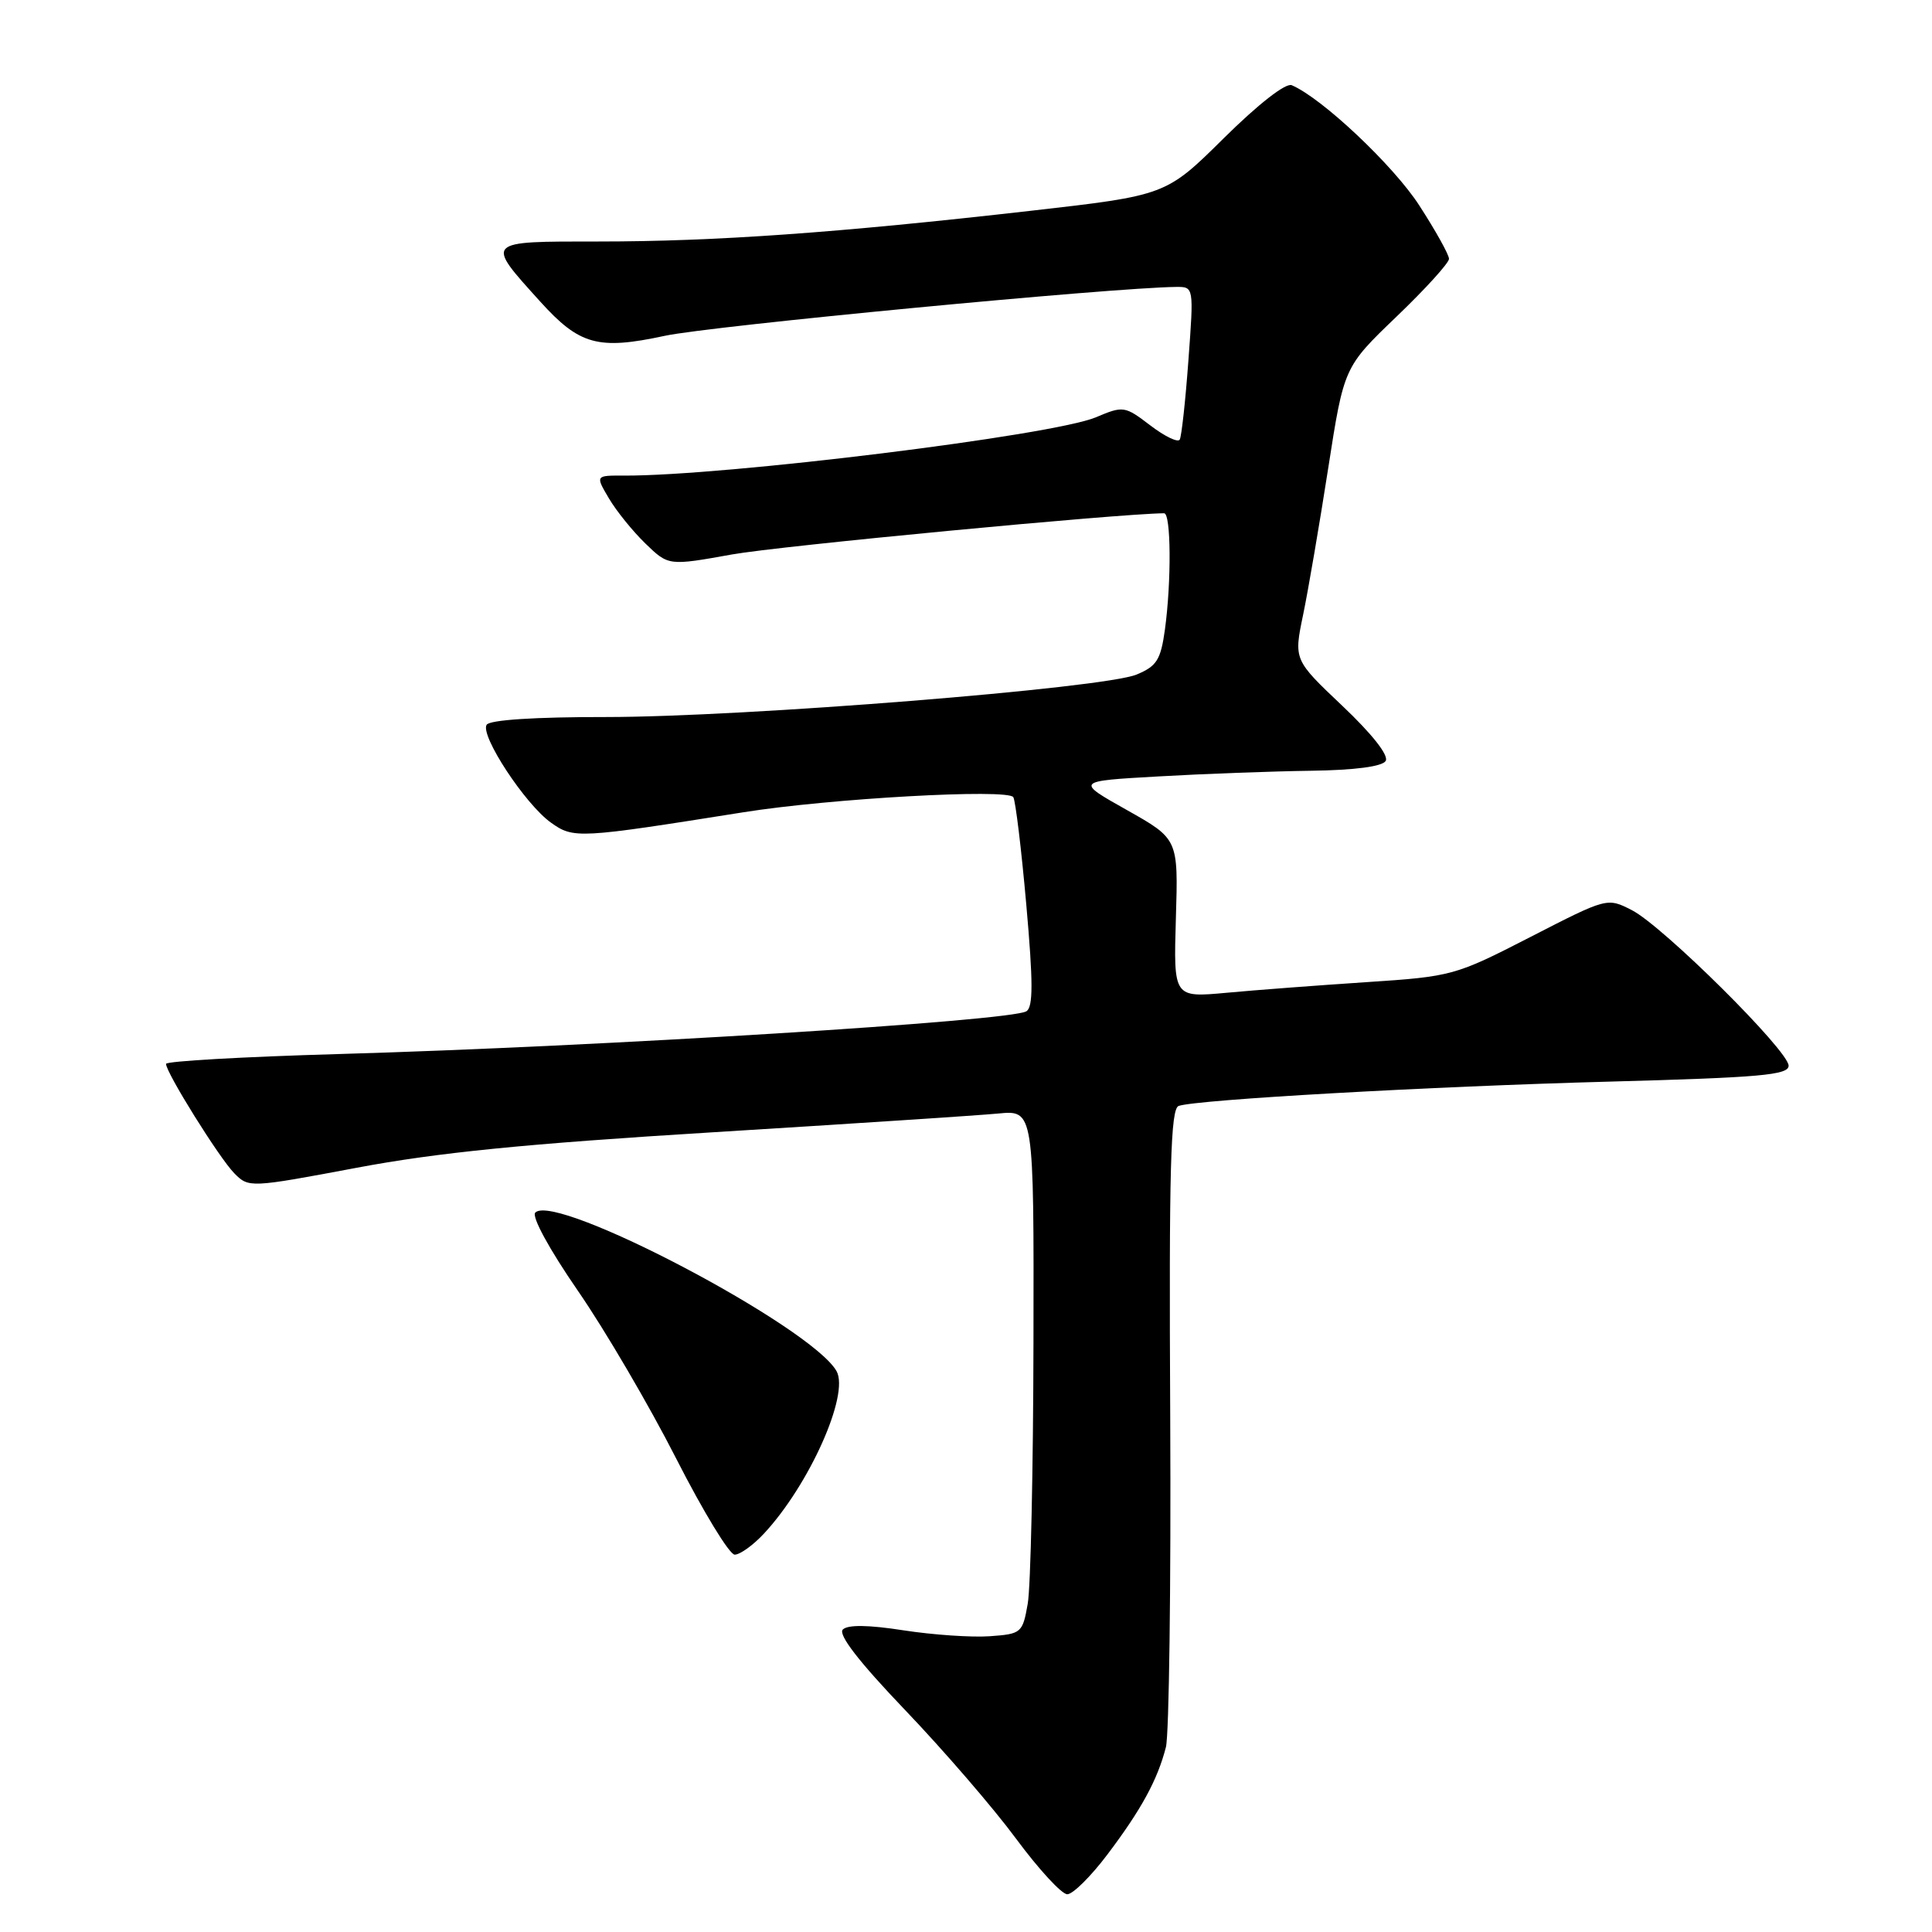 <?xml version="1.0" encoding="UTF-8" standalone="no"?>
<!DOCTYPE svg PUBLIC "-//W3C//DTD SVG 1.1//EN" "http://www.w3.org/Graphics/SVG/1.1/DTD/svg11.dtd" >
<svg xmlns="http://www.w3.org/2000/svg" xmlns:xlink="http://www.w3.org/1999/xlink" version="1.1" viewBox="0 0 256 256">
 <g >
 <path fill="currentColor"
d=" M 146.73 245.74 C 151.23 239.78 153.38 235.84 154.49 231.50 C 154.91 229.85 155.17 210.16 155.06 187.75 C 154.89 154.71 155.11 146.91 156.18 146.54 C 158.66 145.70 189.48 143.96 213.25 143.32 C 233.23 142.78 237.00 142.45 237.00 141.21 C 237.00 139.23 220.36 122.72 216.23 120.60 C 212.96 118.93 212.96 118.93 202.80 124.15 C 192.81 129.28 192.42 129.39 181.06 130.14 C 174.70 130.56 166.35 131.19 162.50 131.55 C 155.50 132.19 155.50 132.19 155.81 121.68 C 156.13 111.17 156.13 111.17 149.31 107.33 C 142.50 103.50 142.50 103.50 153.50 102.88 C 159.55 102.53 168.64 102.20 173.69 102.13 C 179.52 102.05 183.15 101.57 183.61 100.83 C 184.05 100.11 181.83 97.28 177.88 93.54 C 171.43 87.43 171.43 87.43 172.67 81.46 C 173.35 78.18 174.84 69.46 175.99 62.07 C 178.08 48.64 178.08 48.64 185.04 41.96 C 188.87 38.29 192.00 34.84 192.00 34.30 C 192.00 33.75 190.23 30.57 188.06 27.22 C 184.64 21.92 175.15 12.98 171.16 11.29 C 170.37 10.95 166.73 13.79 162.16 18.31 C 154.50 25.89 154.50 25.89 136.50 27.94 C 110.98 30.85 94.74 32.00 79.32 32.00 C 64.12 32.00 64.26 31.86 71.59 39.97 C 76.79 45.72 79.25 46.40 88.08 44.50 C 94.15 43.19 147.45 38.10 155.84 38.02 C 158.19 38.00 158.19 38.00 157.47 47.75 C 157.08 53.11 156.56 57.84 156.32 58.25 C 156.08 58.67 154.32 57.82 152.41 56.36 C 149.04 53.79 148.84 53.76 145.22 55.29 C 139.52 57.70 96.02 63.07 82.69 63.02 C 78.89 63.00 78.89 63.00 80.68 66.03 C 81.66 67.70 83.84 70.39 85.52 72.02 C 88.58 74.98 88.58 74.98 97.04 73.46 C 103.31 72.34 148.12 68.07 154.25 68.01 C 155.17 68.00 155.23 77.03 154.36 83.41 C 153.80 87.44 153.28 88.27 150.61 89.38 C 146.24 91.20 98.55 95.01 80.31 95.01 C 70.90 95.00 64.87 95.39 64.48 96.04 C 63.60 97.46 69.59 106.57 73.00 109.00 C 76.01 111.15 76.59 111.11 98.50 107.63 C 109.96 105.80 133.56 104.48 134.27 105.63 C 134.56 106.11 135.34 112.52 135.99 119.88 C 136.90 130.16 136.91 133.44 136.00 134.00 C 133.89 135.30 79.71 138.67 44.75 139.67 C 32.24 140.03 22.00 140.61 22.00 140.97 C 22.00 142.13 29.06 153.45 31.04 155.46 C 32.96 157.40 33.08 157.40 47.24 154.74 C 57.95 152.72 69.70 151.55 94.50 150.03 C 112.65 148.91 129.64 147.80 132.25 147.55 C 137.00 147.09 137.00 147.09 136.94 177.80 C 136.91 194.68 136.57 210.30 136.18 212.50 C 135.50 216.38 135.34 216.51 131.14 216.81 C 128.76 216.98 123.63 216.63 119.74 216.03 C 115.06 215.30 112.33 215.27 111.68 215.92 C 111.02 216.58 113.81 220.19 119.93 226.59 C 125.02 231.91 131.64 239.58 134.63 243.63 C 137.63 247.69 140.68 251.00 141.42 251.00 C 142.16 251.00 144.55 248.63 146.73 245.74 Z  M 101.19 203.25 C 107.21 196.81 112.58 184.80 110.85 181.69 C 107.56 175.82 73.64 157.96 70.93 160.67 C 70.41 161.19 72.78 165.53 76.57 171.03 C 80.17 176.24 86.02 186.24 89.59 193.25 C 93.16 200.26 96.65 206.00 97.35 206.00 C 98.05 206.00 99.78 204.76 101.19 203.25 Z "/>
</g>
</svg>